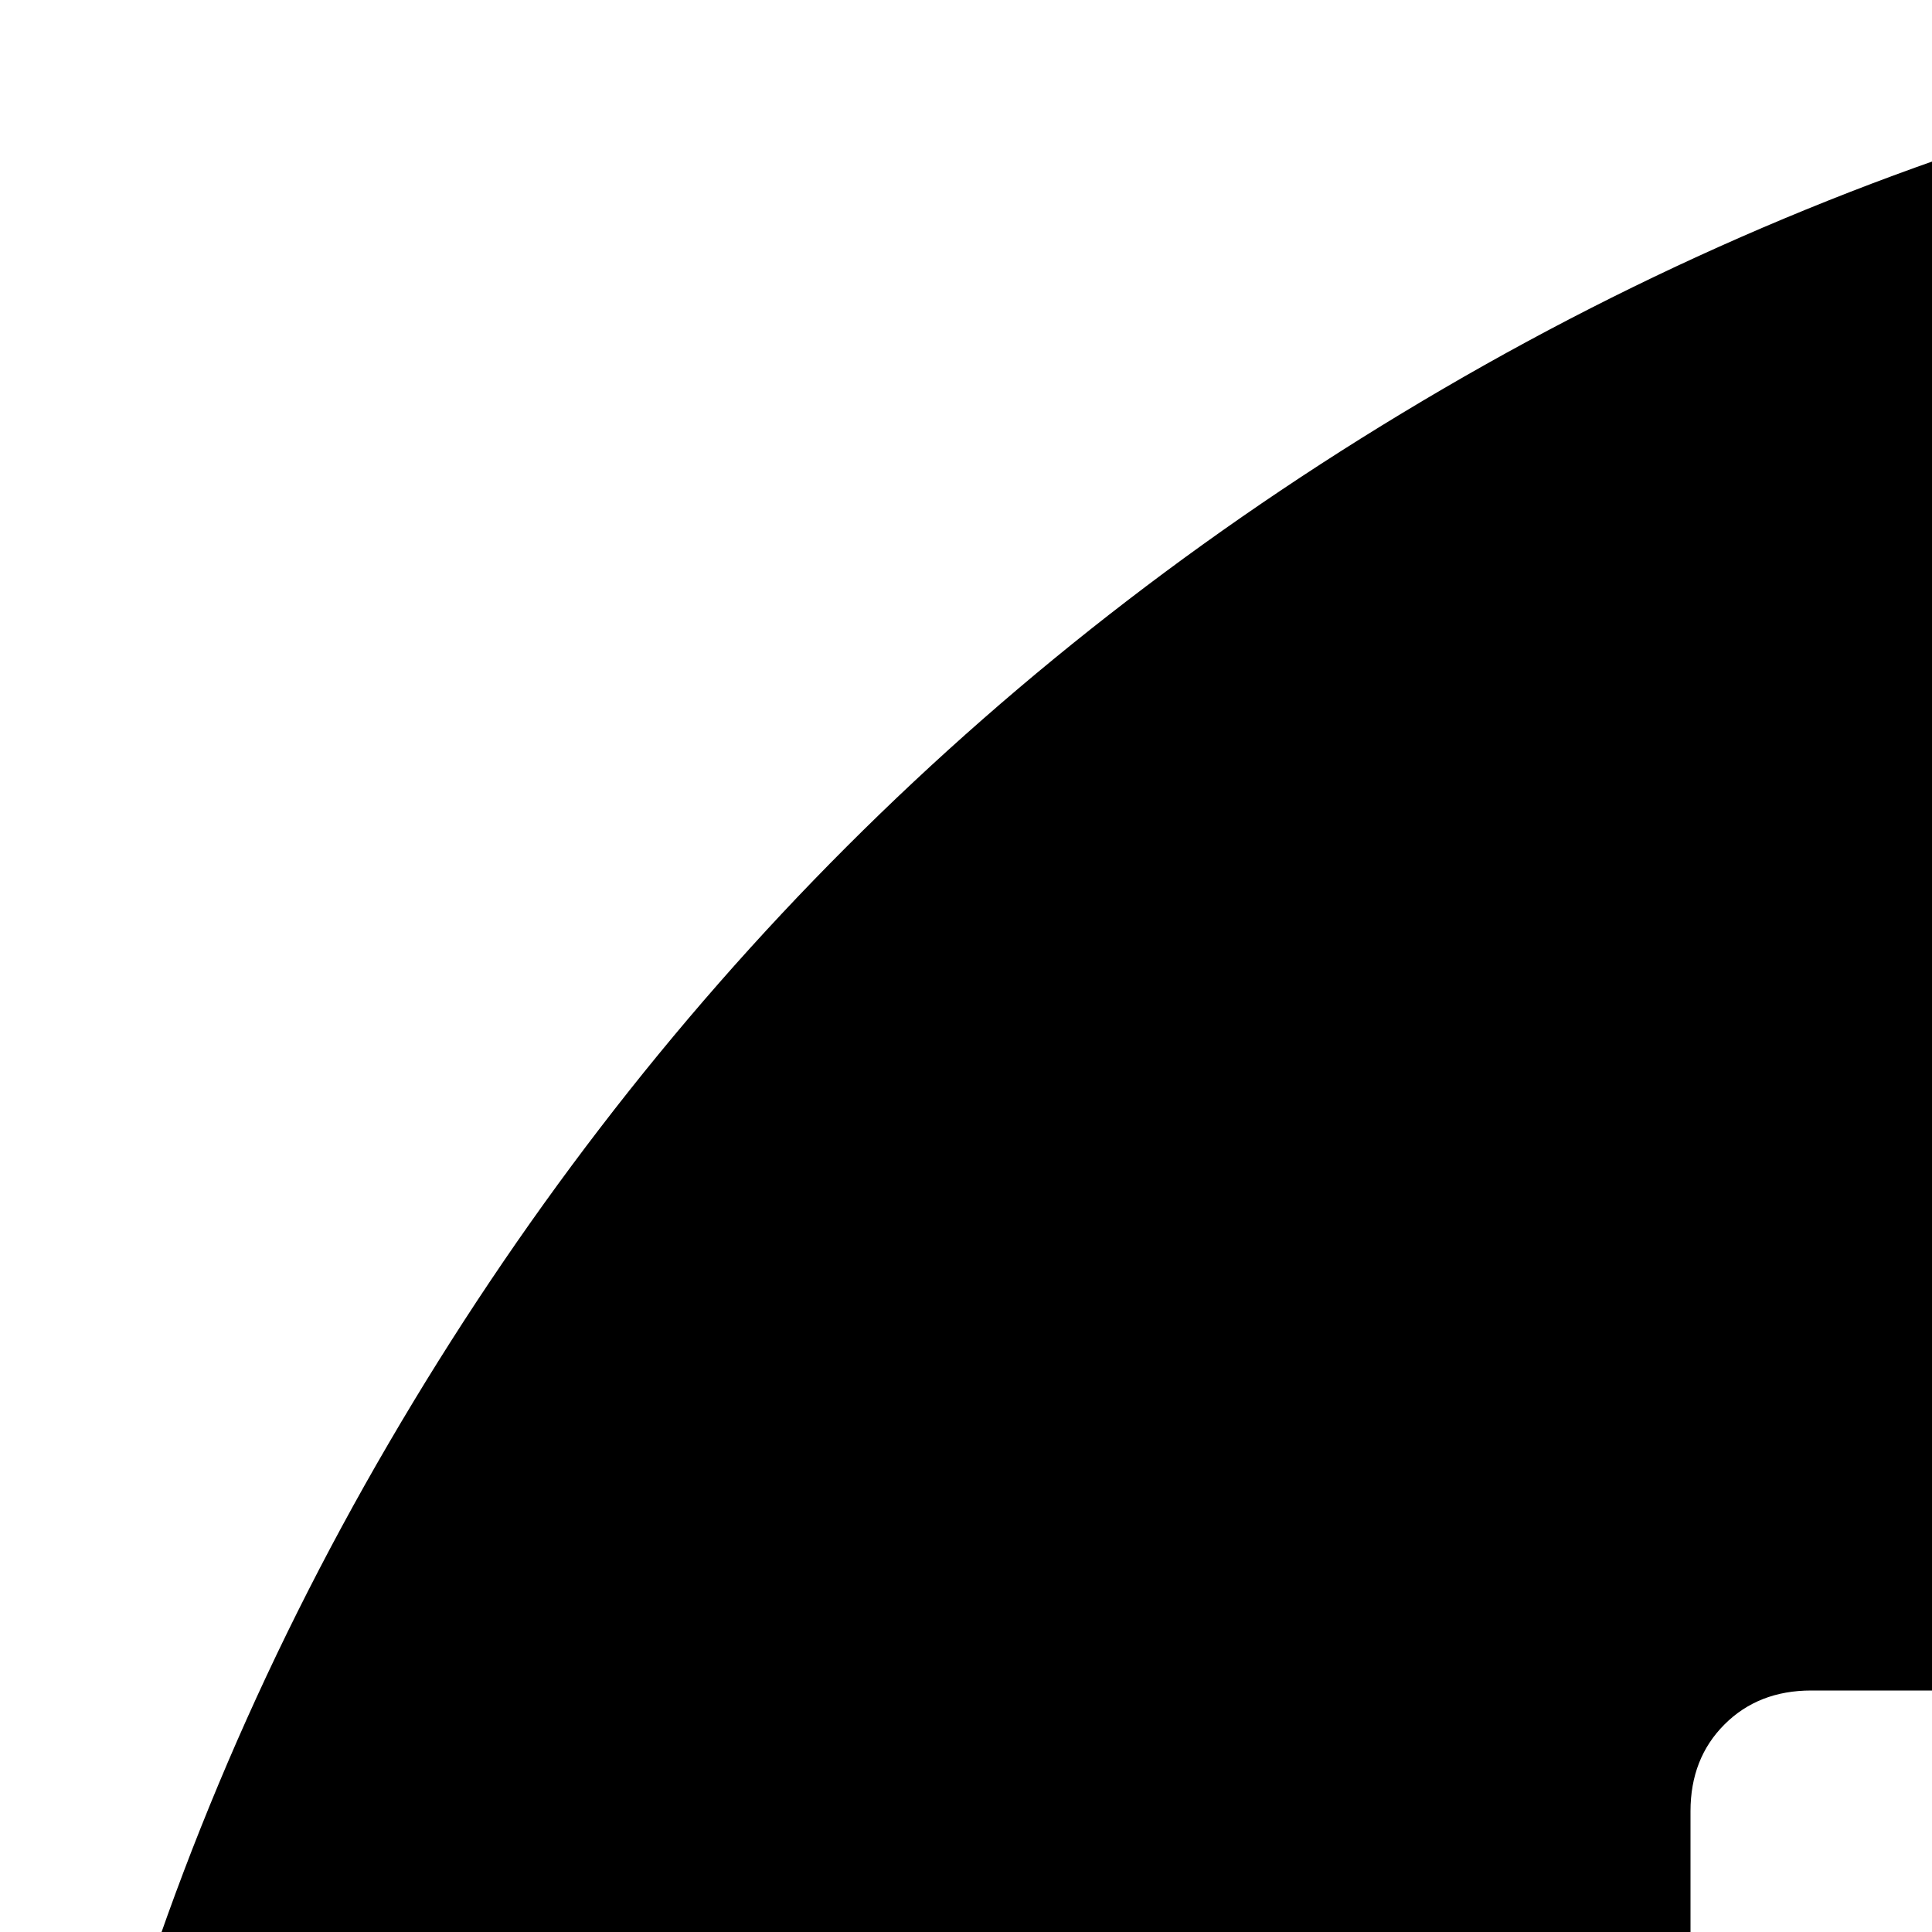 <svg xmlns="http://www.w3.org/2000/svg" version="1.1" viewBox="0 0 512 512" fill="currentColor"><path fill="currentColor" d="M1088 1056V480q0-14-9-23t-23-9H480q-14 0-23 9t-9 23v576q0 14 9 23t23 9h576q14 0 23-9t9-23m448-288q0 209-103 385.5T1153.5 1433T768 1536t-385.5-103T103 1153.5T0 768t103-385.5T382.5 103T768 0t385.5 103T1433 382.5T1536 768"/></svg>